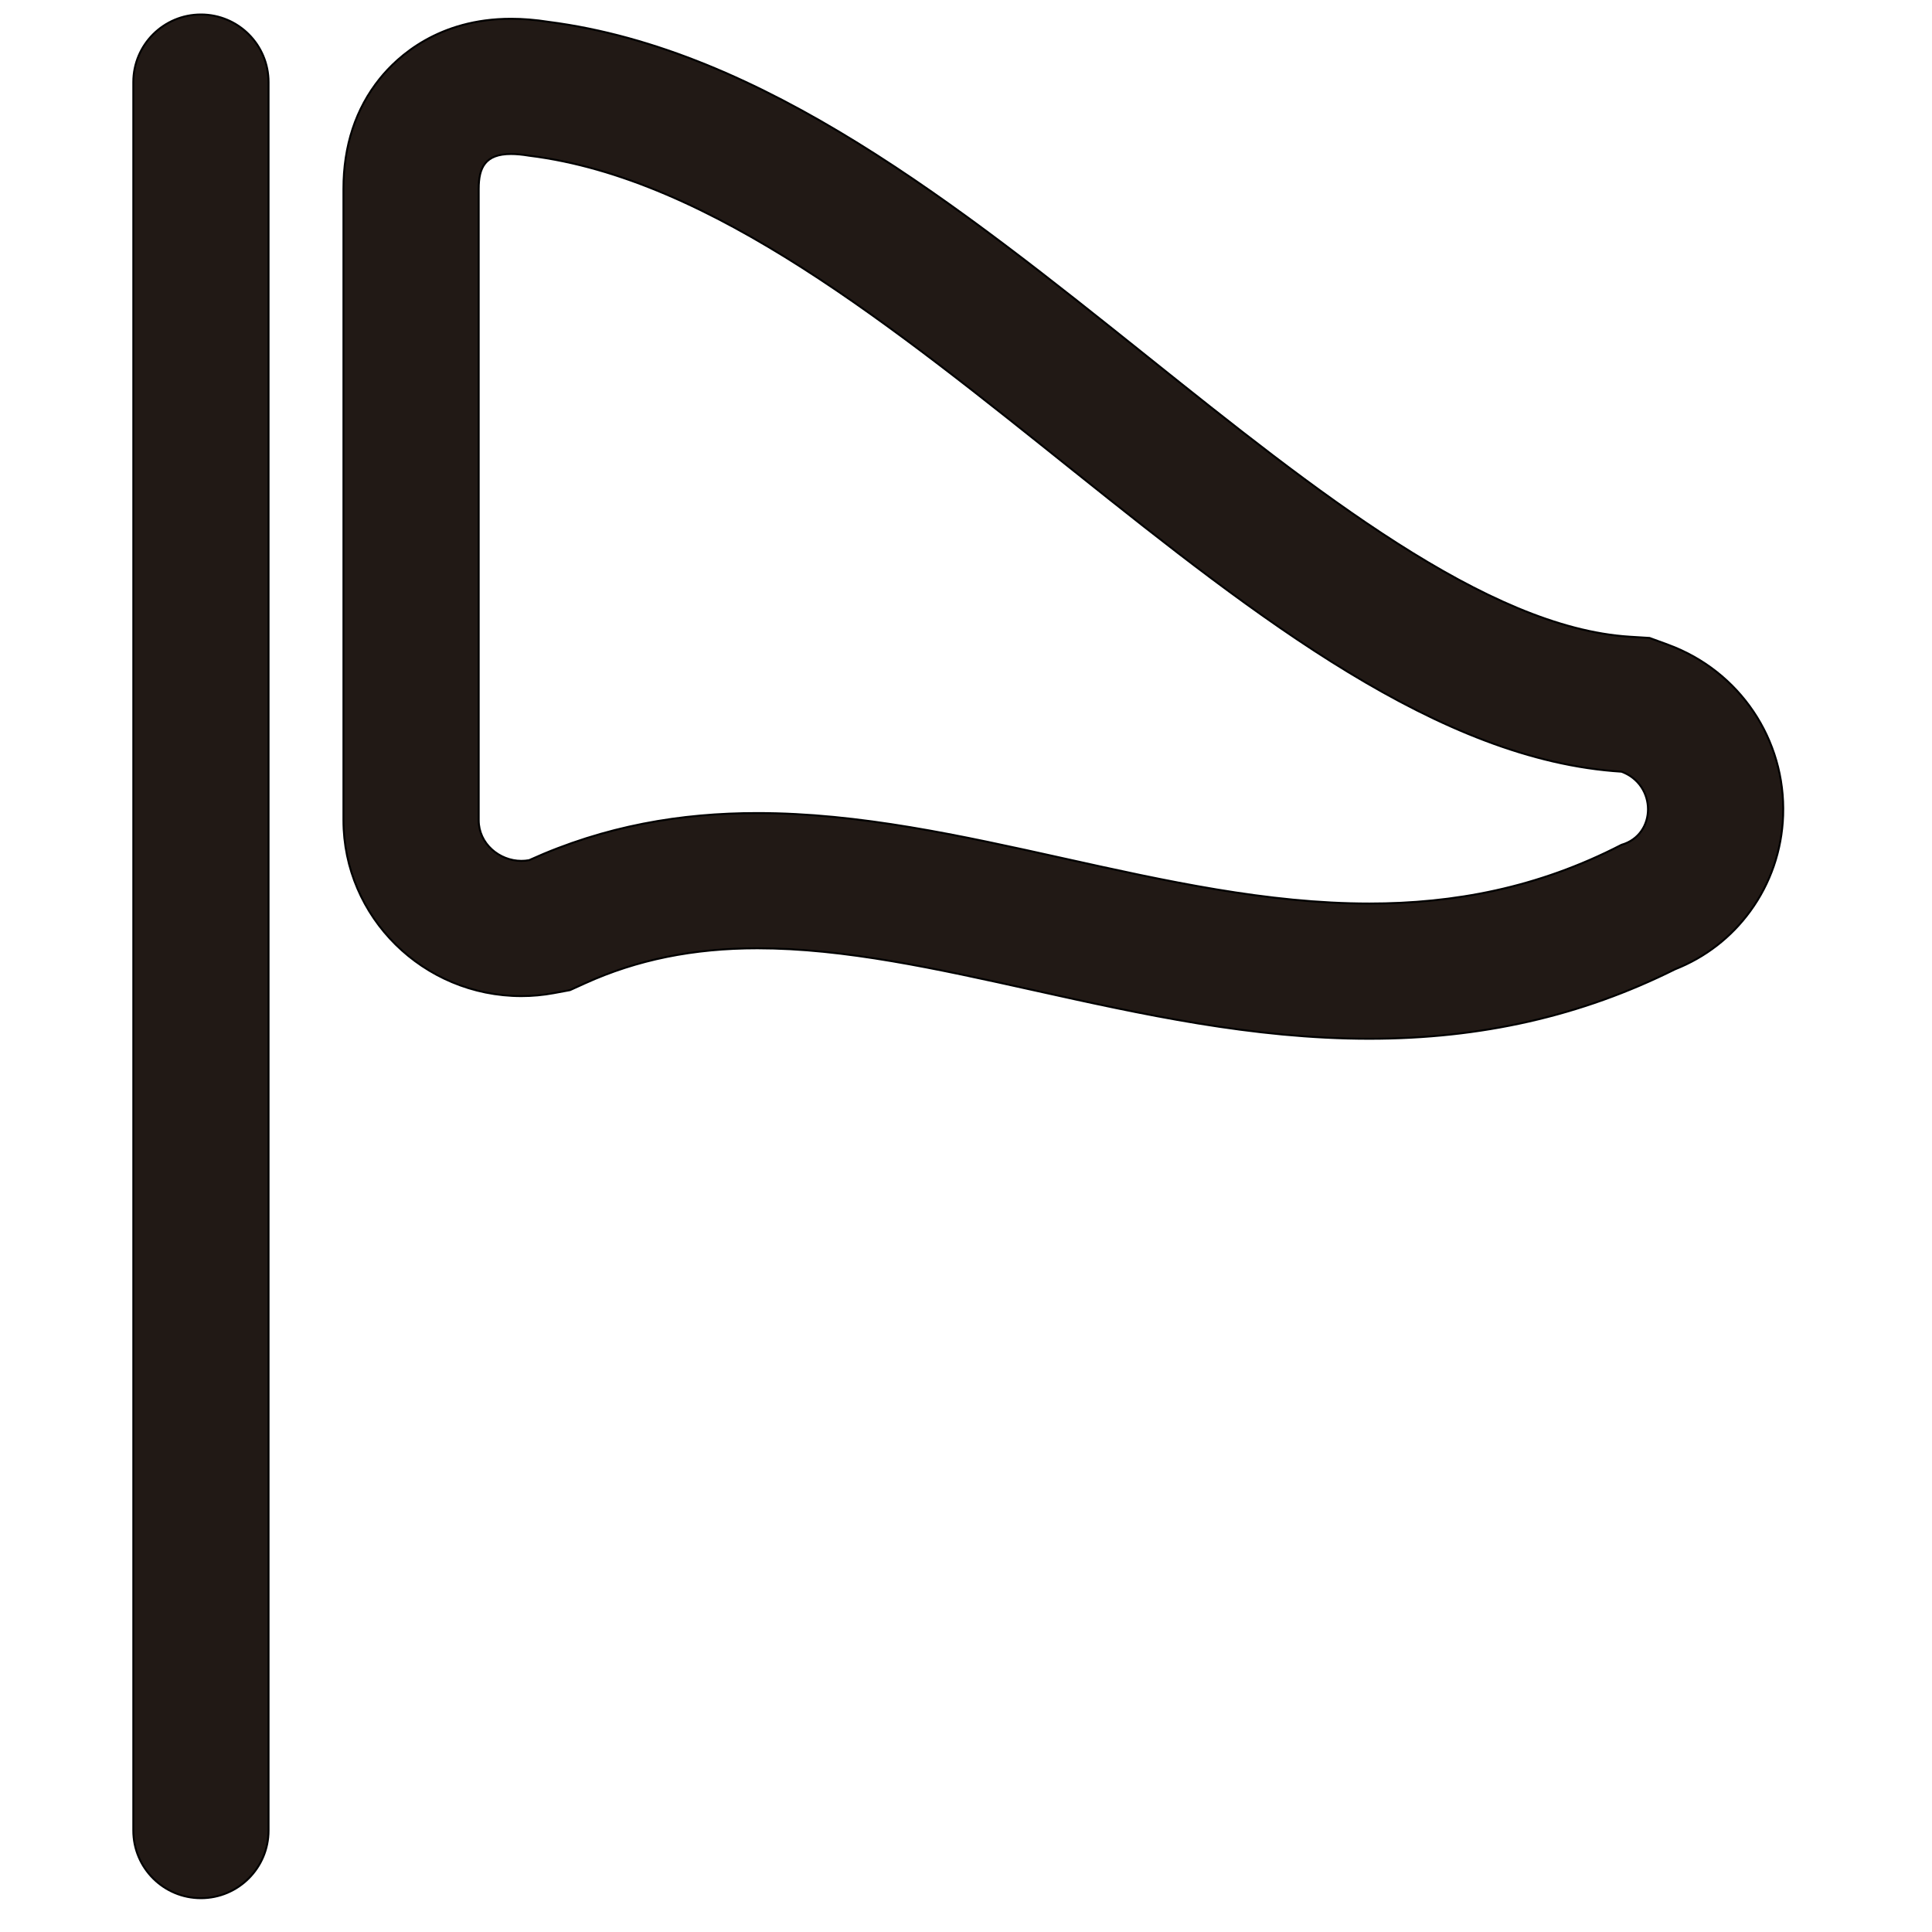 <?xml version="1.0" encoding="iso-8859-1"?>
<!-- Generator: Adobe Illustrator 18.0.0, SVG Export Plug-In . SVG Version: 6.00 Build 0)  -->
<!DOCTYPE svg PUBLIC "-//W3C//DTD SVG 1.1//EN" "http://www.w3.org/Graphics/SVG/1.1/DTD/svg11.dtd">
<svg version="1.1" id="Capa_1" xmlns="http://www.w3.org/2000/svg" xmlns:xlink="http://www.w3.org/1999/xlink" x="0px" y="0px"
	 viewBox="0 0 1000 1000" style="enable-background:new 0 0 1000 1000;" xml:space="preserve">
<path style="fill:#211915;stroke:#000000;stroke-miterlimit:10;" d="M139,947.5v-905c0-19.33-15.67-35-35-35s-35,15.67-35,35v905
	c0,19.33,15.67,35,35,35S139,966.83,139,947.5z"/>
<path style="fill:#211915;stroke:#000000;stroke-miterlimit:10;" d="M863.382,333.704l-9.581-3.514l-10.186-0.632
	c-74.205-4.606-163.326-75.875-249.513-144.797C496.269,106.526,395.118,25.639,283.834,11.295
	c-6.808-1.064-13.147-1.583-19.334-1.583c-37.401,0-58.608,19.426-67.92,31.005c-12.484,15.523-18.813,34.713-18.812,57.034v326.771
	c0,50.212,41.325,91.062,92.121,91.062c5.598,0,11.224-0.517,16.722-1.534l8.411-1.557l7.789-3.535
	c26.862-12.195,56.033-18.124,89.179-18.124c45.132,0,92.788,10.566,143.241,21.754c55.594,12.327,113.081,25.074,173.548,25.074
	c57.871,0,109.686-11.77,158.225-35.963c15.627-6.168,28.951-16.432,38.883-30.034c10.516-14.401,16.413-31.531,17.056-49.537
	C924.346,382.819,900.41,347.284,863.382,333.704z M839.279,437.275c-43.505,22.443-86.995,30.388-130.5,30.388
	c-105.6,0-211.189-46.828-316.789-46.828c-39.364,0-78.752,6.514-118.116,24.385c-1.329,0.246-2.662,0.365-3.984,0.365
	c-11.479,0-22.121-8.946-22.121-21.062c0-108.925,0-217.851,0-326.774c0-11.055,3.387-18.036,16.732-18.036
	c2.698,0,5.806,0.285,9.373,0.881c188.468,23.361,376.938,307.133,565.405,318.831C857.575,406.134,857.575,432.011,839.279,437.275
	z"/>
</svg>
